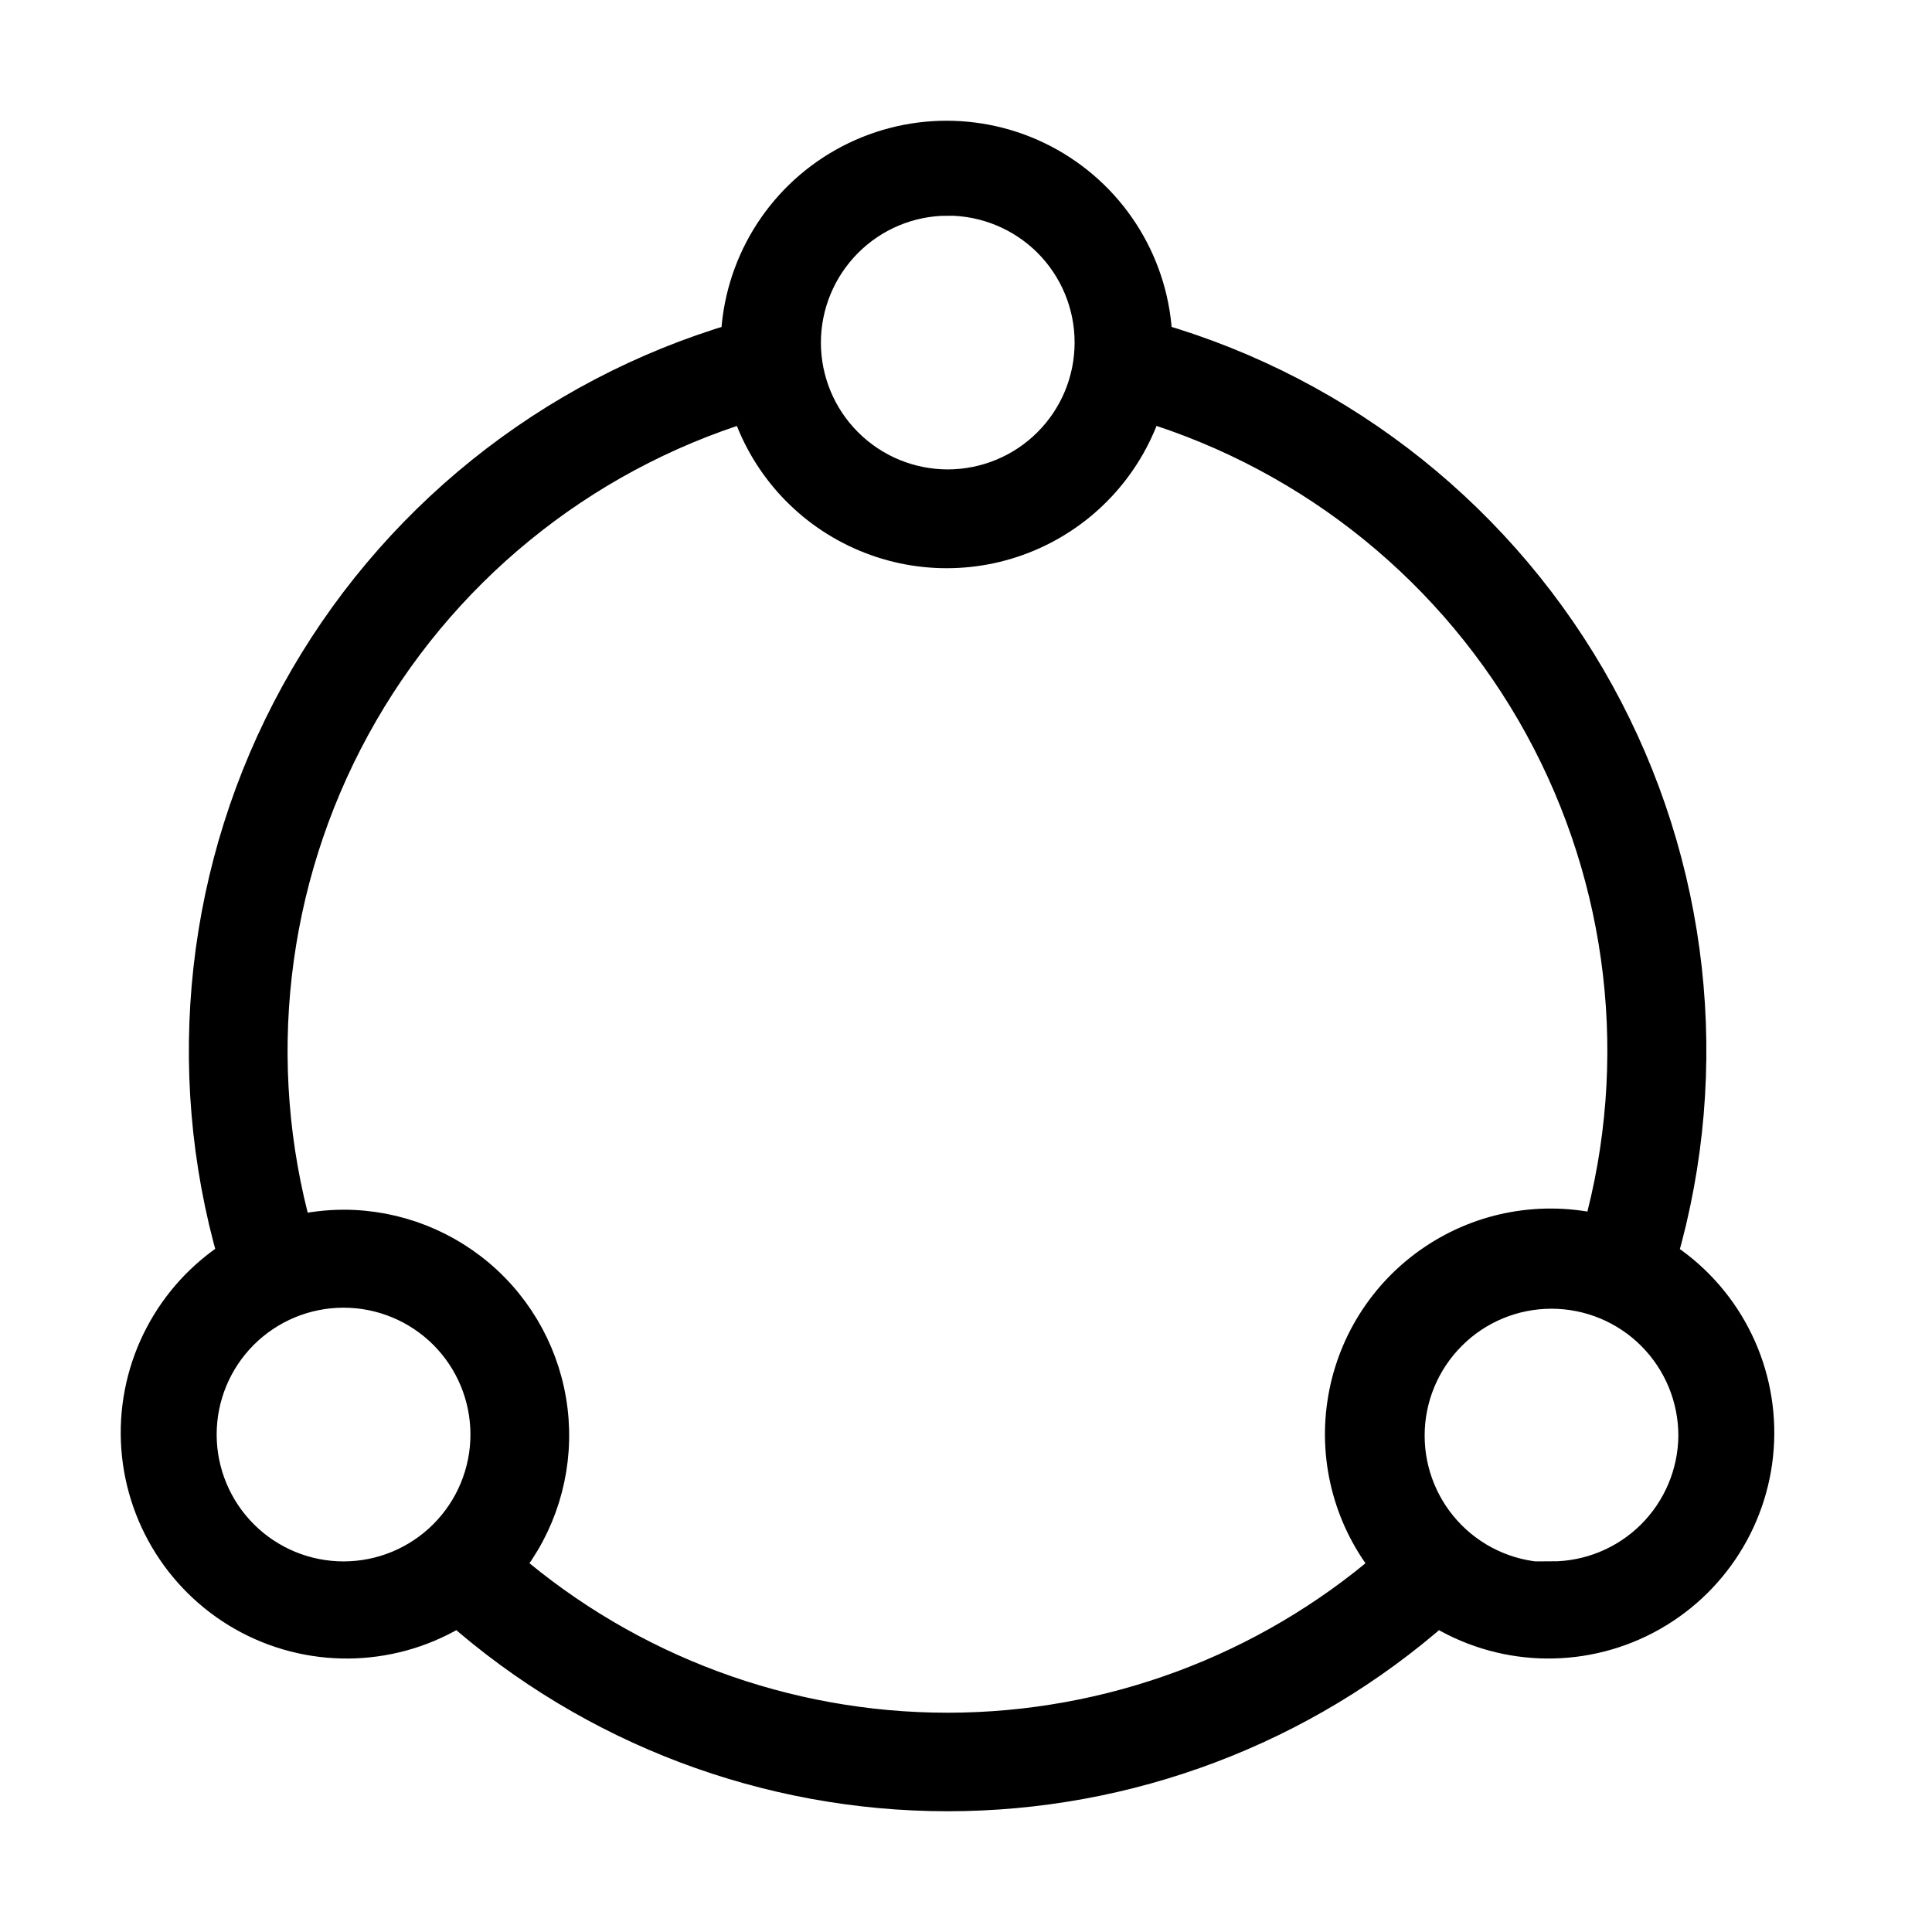<svg width="28" height="28" viewBox="0 0 28 28" fill="none" xmlns="http://www.w3.org/2000/svg">
<path d="M24.057 18.209C24.848 15.478 24.521 12.543 23.149 10.053C21.777 7.562 19.472 5.718 16.741 4.927C16.707 3.87 16.123 2.908 15.202 2.389C14.281 1.87 13.156 1.87 12.235 2.389C11.313 2.908 10.73 3.87 10.696 4.927C7.973 5.728 5.677 7.574 4.312 10.063C2.946 12.551 2.621 15.479 3.408 18.206C2.495 18.784 1.959 19.805 2.002 20.884C2.046 21.964 2.662 22.938 3.619 23.441C4.575 23.942 5.727 23.896 6.641 23.319C8.6 25.047 11.122 26 13.734 26C16.346 26 18.869 25.047 20.828 23.319C21.74 23.896 22.891 23.942 23.847 23.44C24.803 22.938 25.419 21.964 25.462 20.885C25.505 19.806 24.97 18.786 24.057 18.209L24.057 18.209ZM13.732 2.875C14.286 2.875 14.818 3.094 15.211 3.485C15.603 3.877 15.824 4.408 15.824 4.962C15.825 5.516 15.605 6.048 15.213 6.44C14.822 6.832 14.291 7.052 13.737 7.053C13.182 7.053 12.651 6.833 12.259 6.441C11.867 6.05 11.647 5.518 11.647 4.964C11.648 4.411 11.868 3.881 12.259 3.489C12.649 3.098 13.179 2.877 13.732 2.876L13.732 2.875ZM2.89 20.79C2.89 20.236 3.11 19.705 3.502 19.313C3.894 18.922 4.425 18.702 4.979 18.702C5.533 18.702 6.064 18.922 6.456 19.313C6.848 19.705 7.068 20.236 7.068 20.79C7.068 21.344 6.848 21.875 6.456 22.267C6.064 22.659 5.533 22.879 4.979 22.879C4.425 22.879 3.894 22.659 3.502 22.267C3.11 21.875 2.89 21.344 2.89 20.79ZM7.333 22.695C7.811 22.1 8.046 21.346 7.991 20.585C7.936 19.824 7.595 19.111 7.036 18.591C6.477 18.071 5.742 17.782 4.979 17.782C4.743 17.783 4.507 17.811 4.278 17.866C3.592 15.405 3.893 12.774 5.117 10.532C6.341 8.29 8.392 6.614 10.834 5.861C11.091 6.687 11.69 7.363 12.479 7.718C13.268 8.074 14.172 8.074 14.961 7.718C15.75 7.363 16.349 6.687 16.607 5.861C19.051 6.606 21.108 8.277 22.337 10.517C23.566 12.757 23.872 15.389 23.187 17.851C22.362 17.65 21.49 17.805 20.786 18.28C20.081 18.754 19.609 19.503 19.485 20.343C19.36 21.183 19.595 22.037 20.132 22.695C18.353 24.228 16.081 25.072 13.732 25.072C11.383 25.072 9.112 24.228 7.332 22.695L7.333 22.695ZM22.485 22.895V22.894C21.931 22.894 21.4 22.674 21.009 22.283C20.617 21.891 20.397 21.36 20.397 20.806C20.397 20.252 20.617 19.721 21.009 19.329C21.4 18.937 21.931 18.717 22.485 18.717C23.039 18.717 23.571 18.937 23.962 19.329C24.354 19.721 24.574 20.252 24.574 20.806C24.57 21.357 24.348 21.884 23.957 22.273C23.566 22.661 23.037 22.879 22.485 22.879L22.485 22.895Z" fill="black" stroke="black" stroke-width="0.5"/>
</svg>
